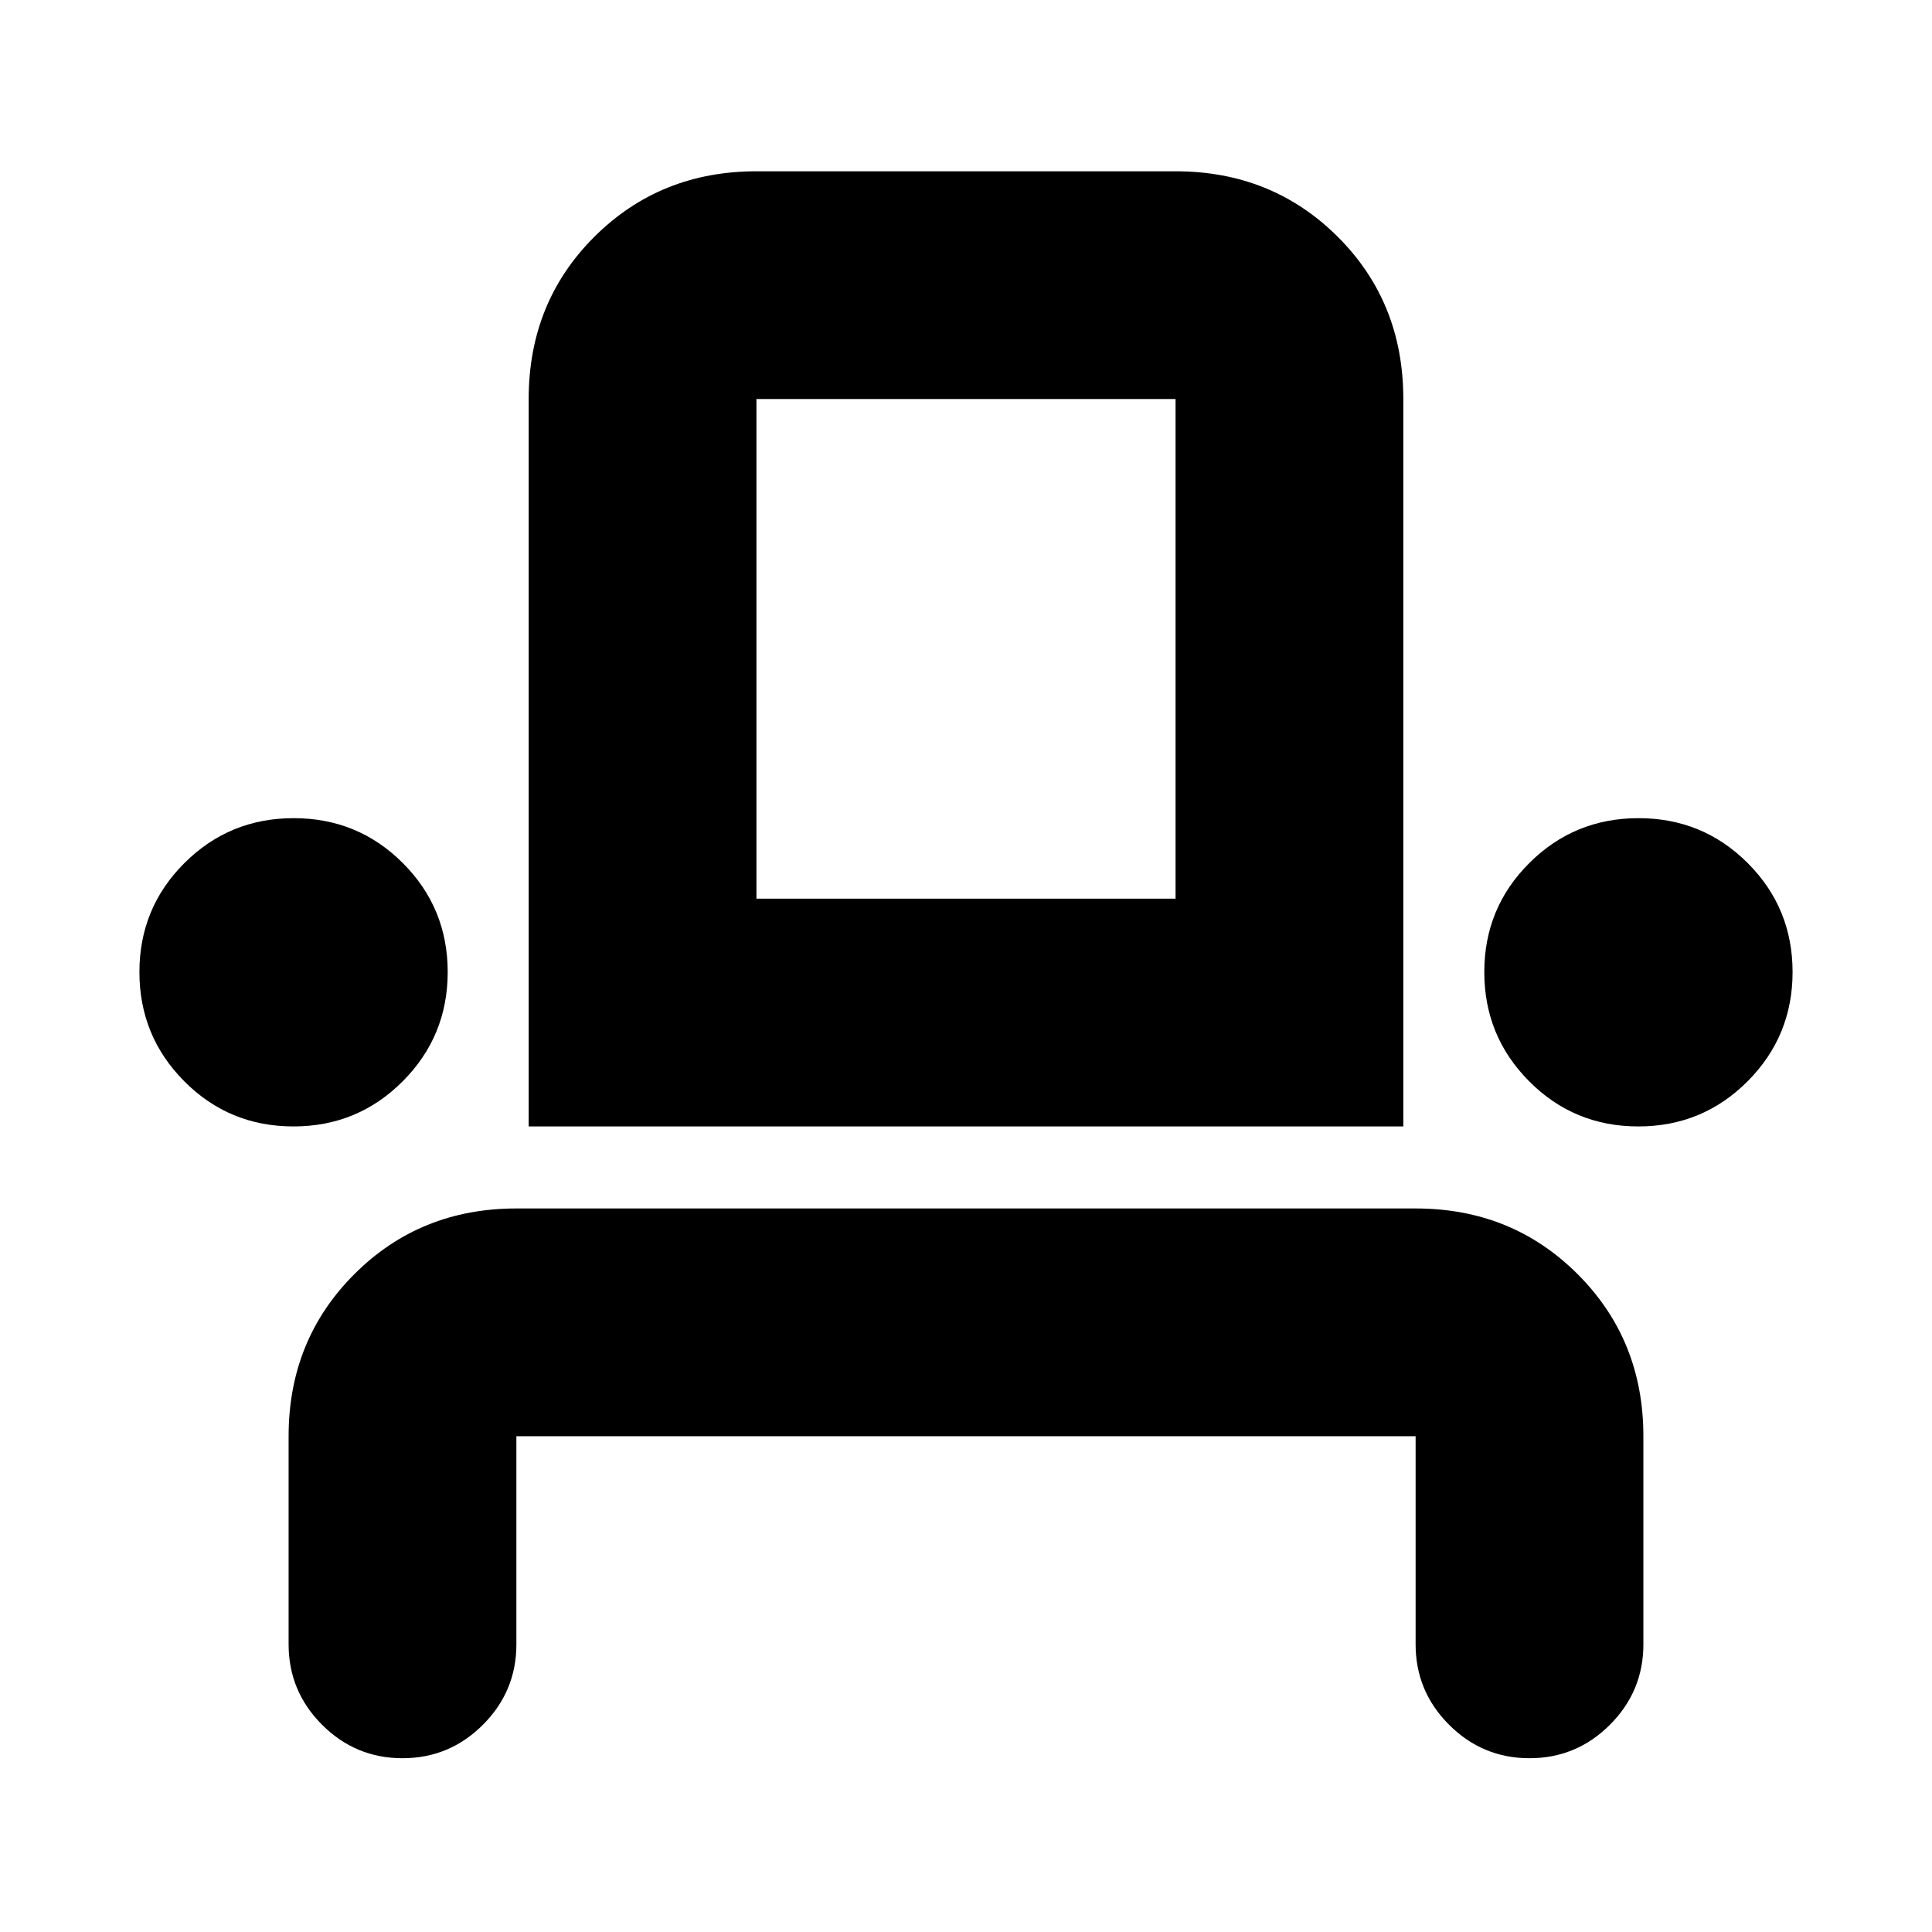 <svg xmlns="http://www.w3.org/2000/svg" height="24" viewBox="0 -960 960 960" width="24"><path d="M200-86.35q-23.34 0-39.96-16.62-16.63-16.63-16.63-39.96v-103.42q0-47.87 32.66-80.52 32.65-32.65 80.52-32.65h446.82q47.87 0 80.52 32.65 32.66 32.65 32.66 80.52v103.42q0 23.33-16.63 39.96Q783.34-86.35 760-86.35t-39.96-16.62q-16.63-16.63-16.63-39.96v-103.42H256.59v103.42q0 23.33-16.63 39.96Q223.34-86.35 200-86.35Zm-54.19-313.93q-31.93 0-54.23-22.42-22.3-22.42-22.3-54.28 0-31.87 22.36-54.17 22.35-22.31 54.29-22.31 31.93 0 54.23 22.31 22.3 22.3 22.3 54.17 0 31.86-22.36 54.28-22.35 22.42-54.29 22.42Zm116.89 0v-361.44q0-48.11 32.65-80.64t80.52-32.53h208.26q47.87 0 80.52 32.48 32.65 32.49 32.65 80.69v361.44H262.7Zm551.37 0q-31.93 0-54.23-22.42-22.3-22.42-22.3-54.28 0-31.87 22.36-54.17 22.35-22.31 54.29-22.31 31.93 0 54.23 22.31 22.3 22.3 22.3 54.17 0 31.86-22.36 54.28-22.35 22.42-54.29 22.42Zm-438.2-113.18h208.26v-248.26H375.87v248.26Zm0 0h208.26-208.26Z"/></svg>